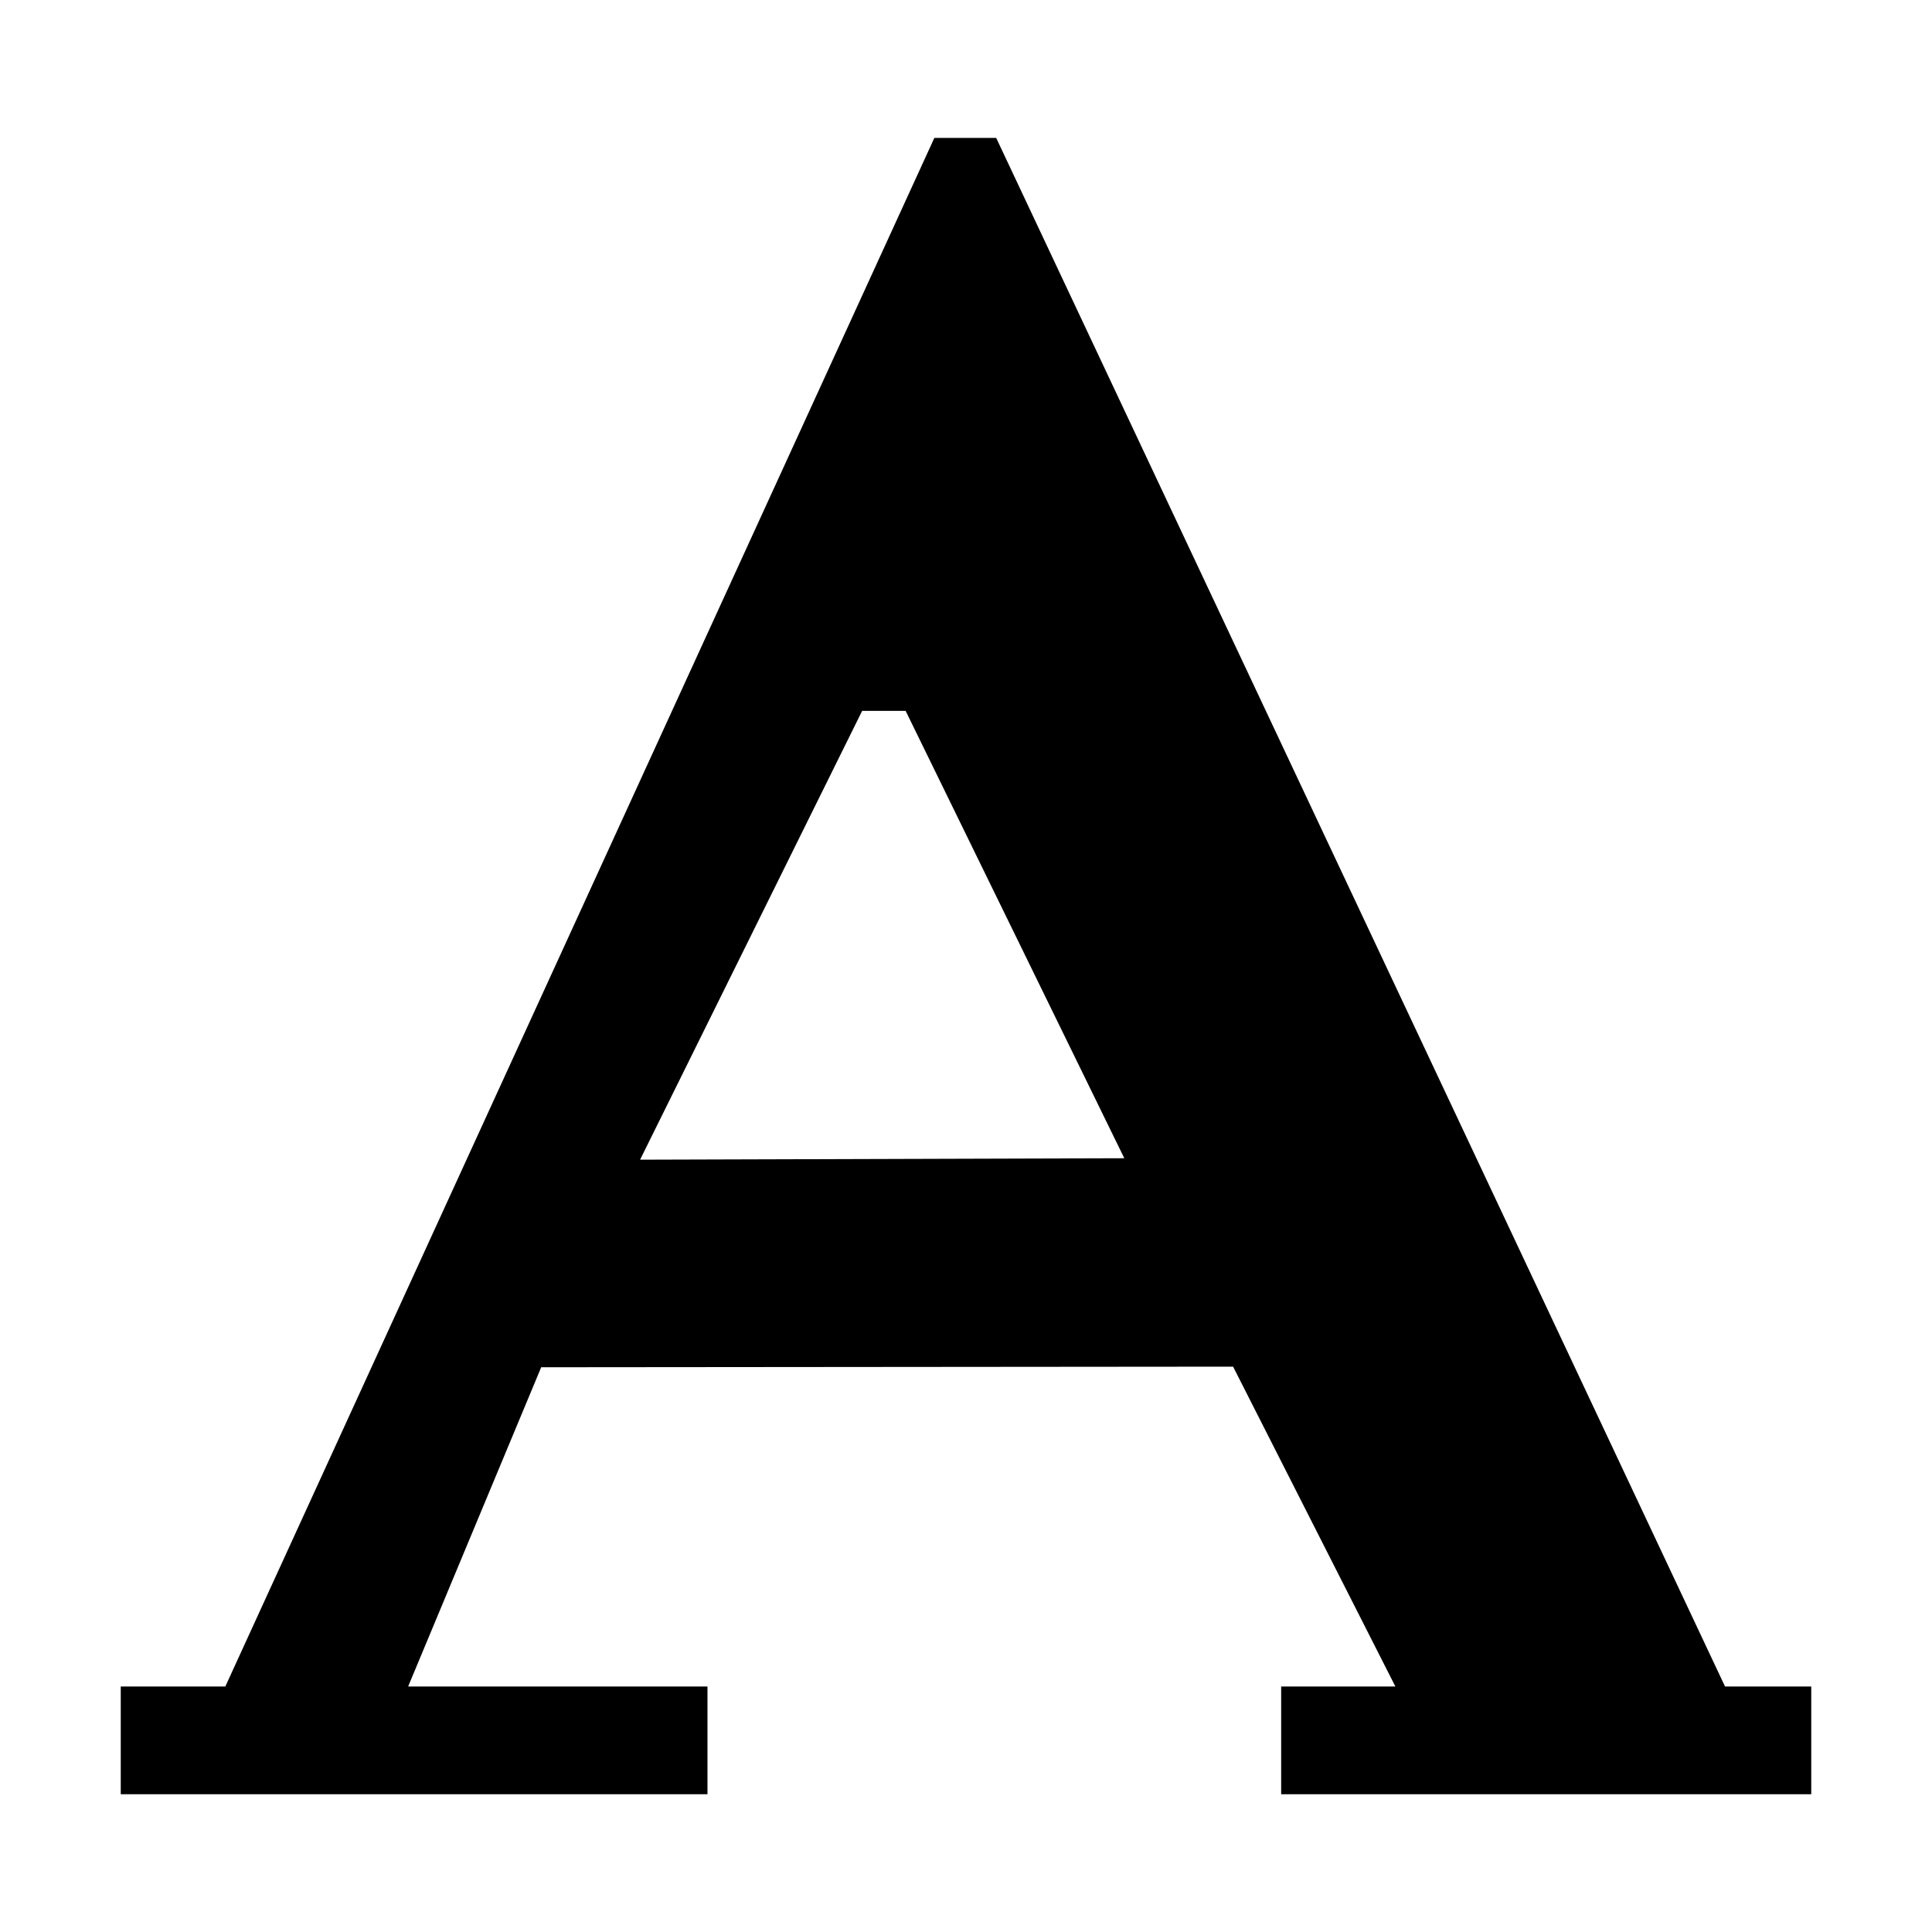 <svg class="icon" viewBox="0 0 1024 1024" xmlns="http://www.w3.org/2000/svg" width="128" height="128"><defs><style/></defs><path d="M653.568 724.352l-366.72.32-70.528 169.216h158.656v57.088H64v-57.088h55.424l375.808-820.8H528l386.304 820.8H960v57.088H679.04v-57.088h60.544l-86.016-169.536zM339.264 614.656l256.64-.768L480 376.768h-23.04L339.264 614.656z"/></svg>